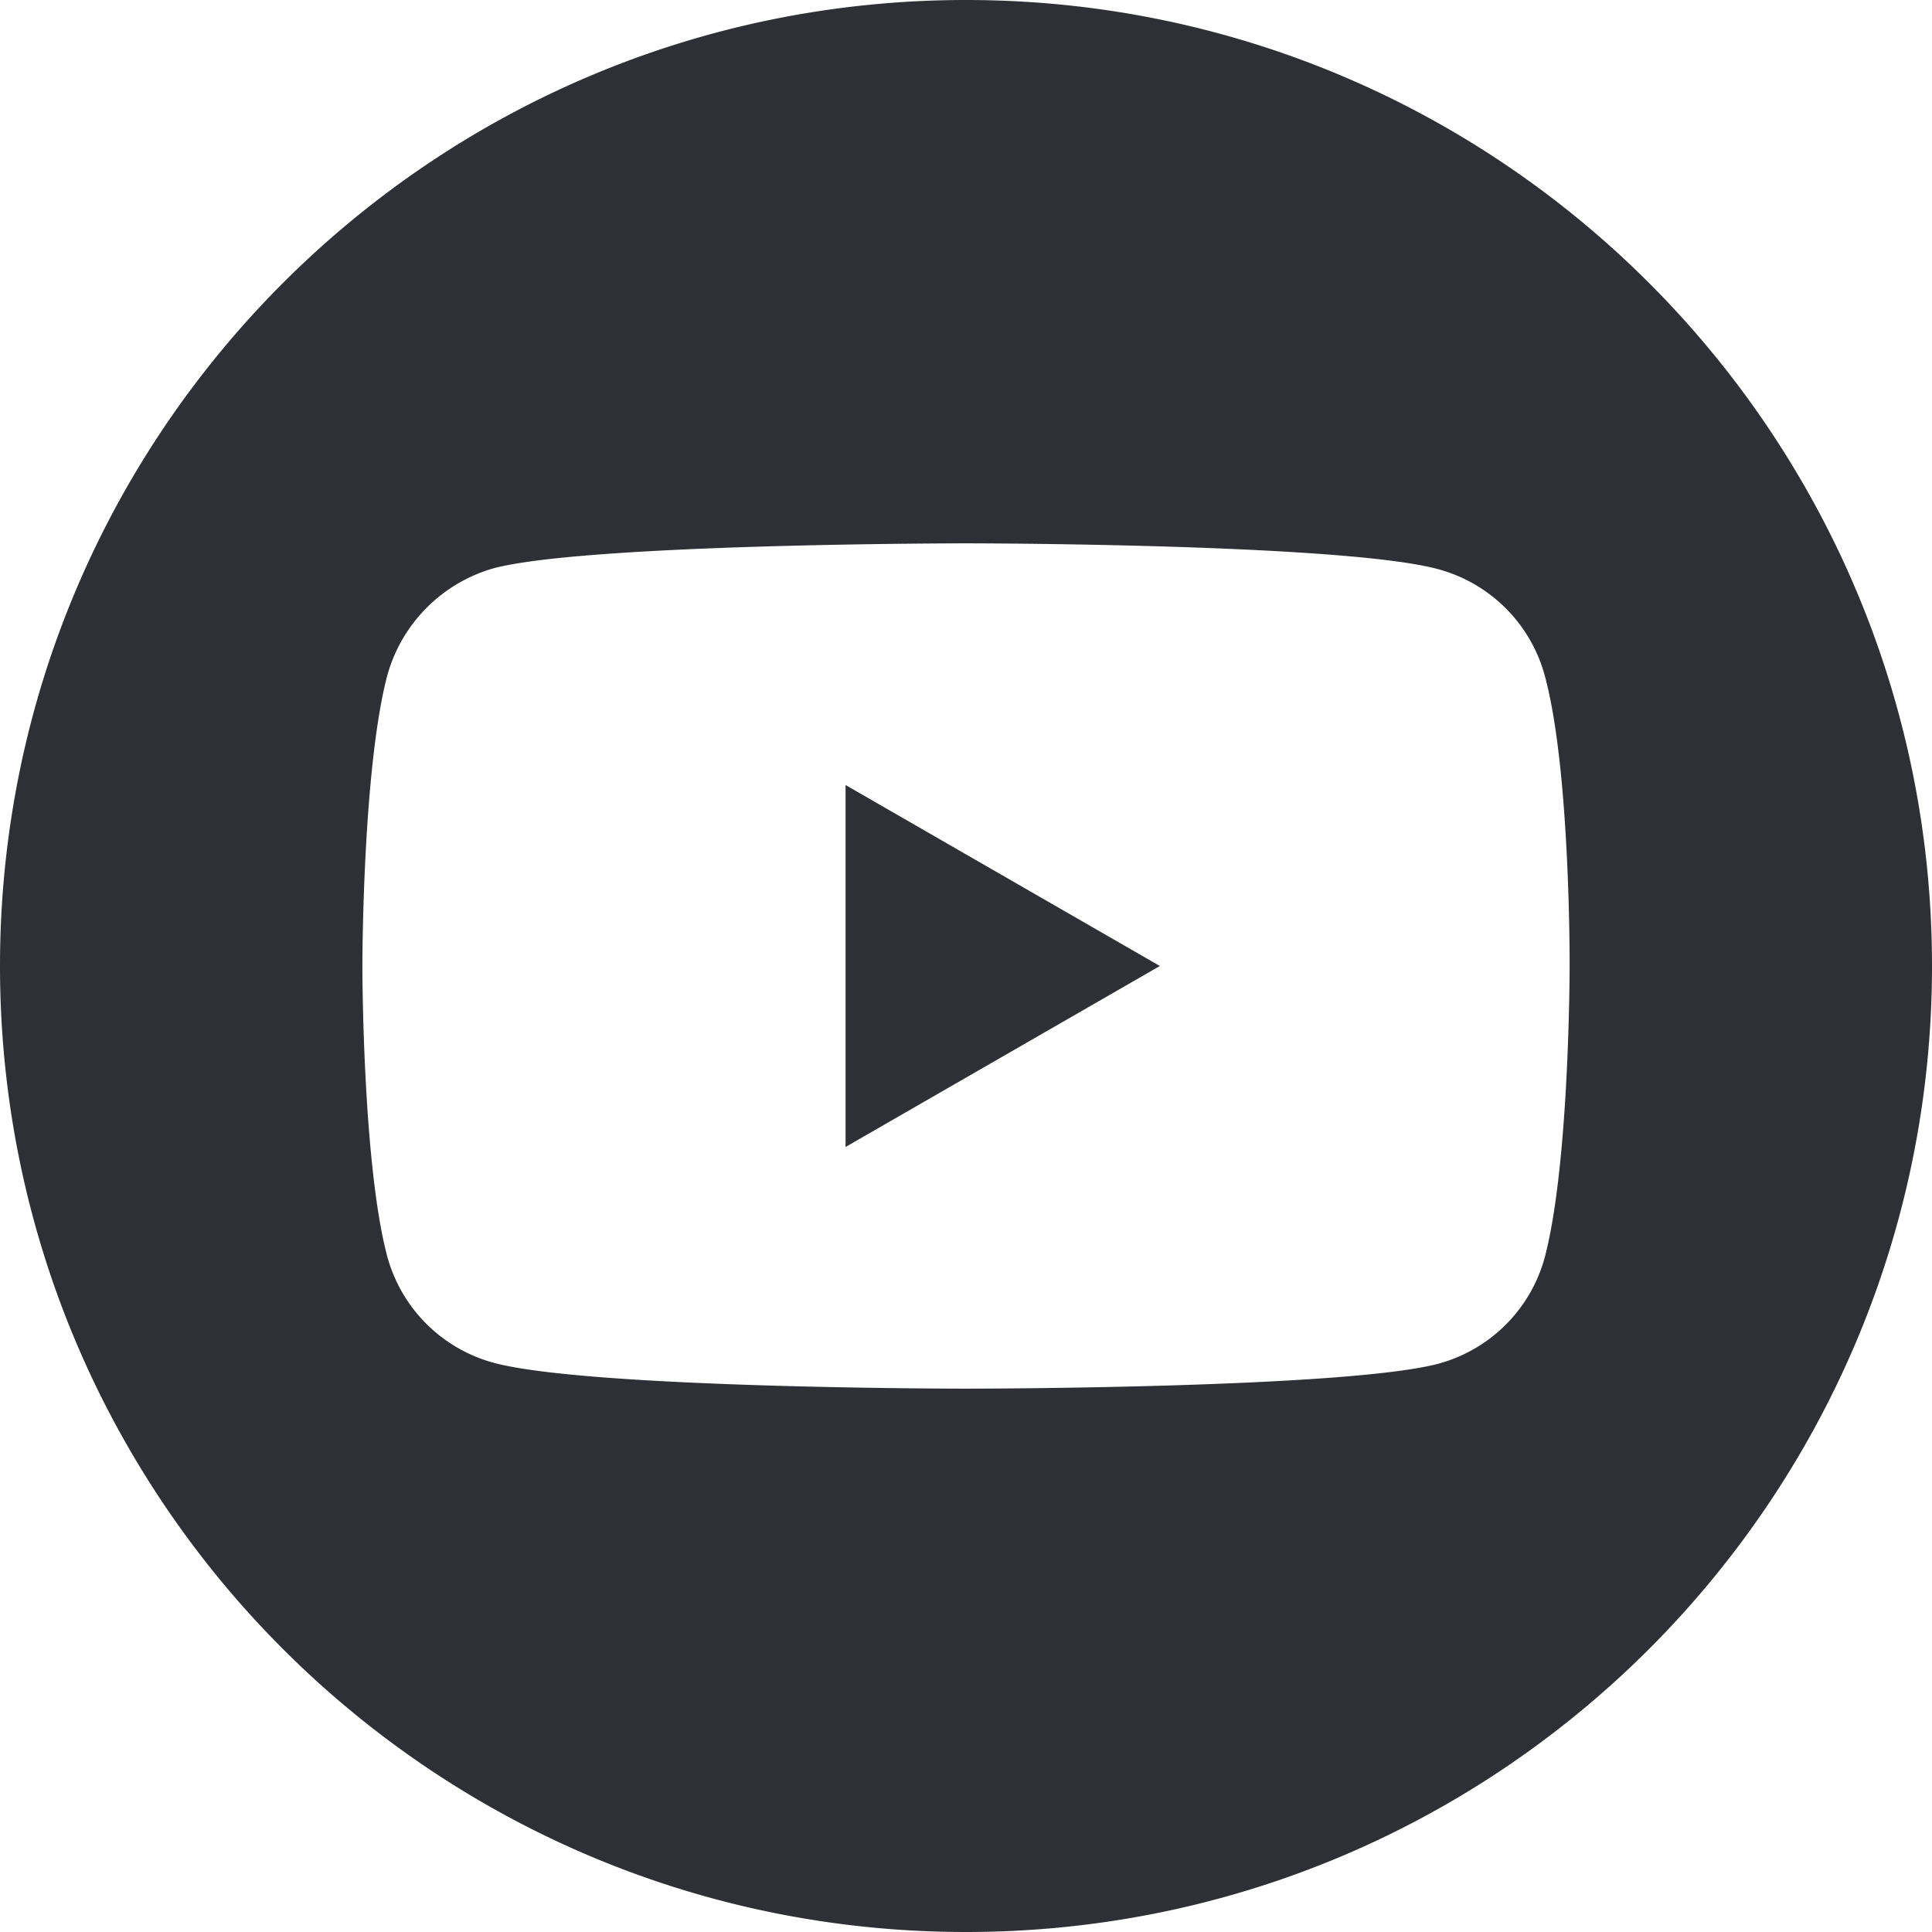 <svg xmlns="http://www.w3.org/2000/svg" width="30" height="30" viewBox="0 0 30 30"><path fill="#2f3035" d="M13.13 17.81L18.01 15l-4.88-2.81z"/><path fill="#2f3035" d="M30 15c0 8.283-6.717 15-15 15-8.283 0-15-6.717-15-15C0 6.717 6.717 0 15 0c8.283 0 15 6.717 15 15zm-6.013-4.509a2.349 2.349 0 0 0-1.652-1.652C20.867 8.437 15 8.437 15 8.437s-5.868 0-7.335.387a2.396 2.396 0 0 0-1.652 1.667C5.627 11.958 5.627 15 5.627 15s0 3.057.386 4.509a2.35 2.35 0 0 0 1.652 1.652c1.483.402 7.335.402 7.335.402s5.868 0 7.334-.387a2.349 2.349 0 0 0 1.653-1.652c.386-1.467.386-4.509.386-4.509s.015-3.057-.386-4.524z"/></svg>